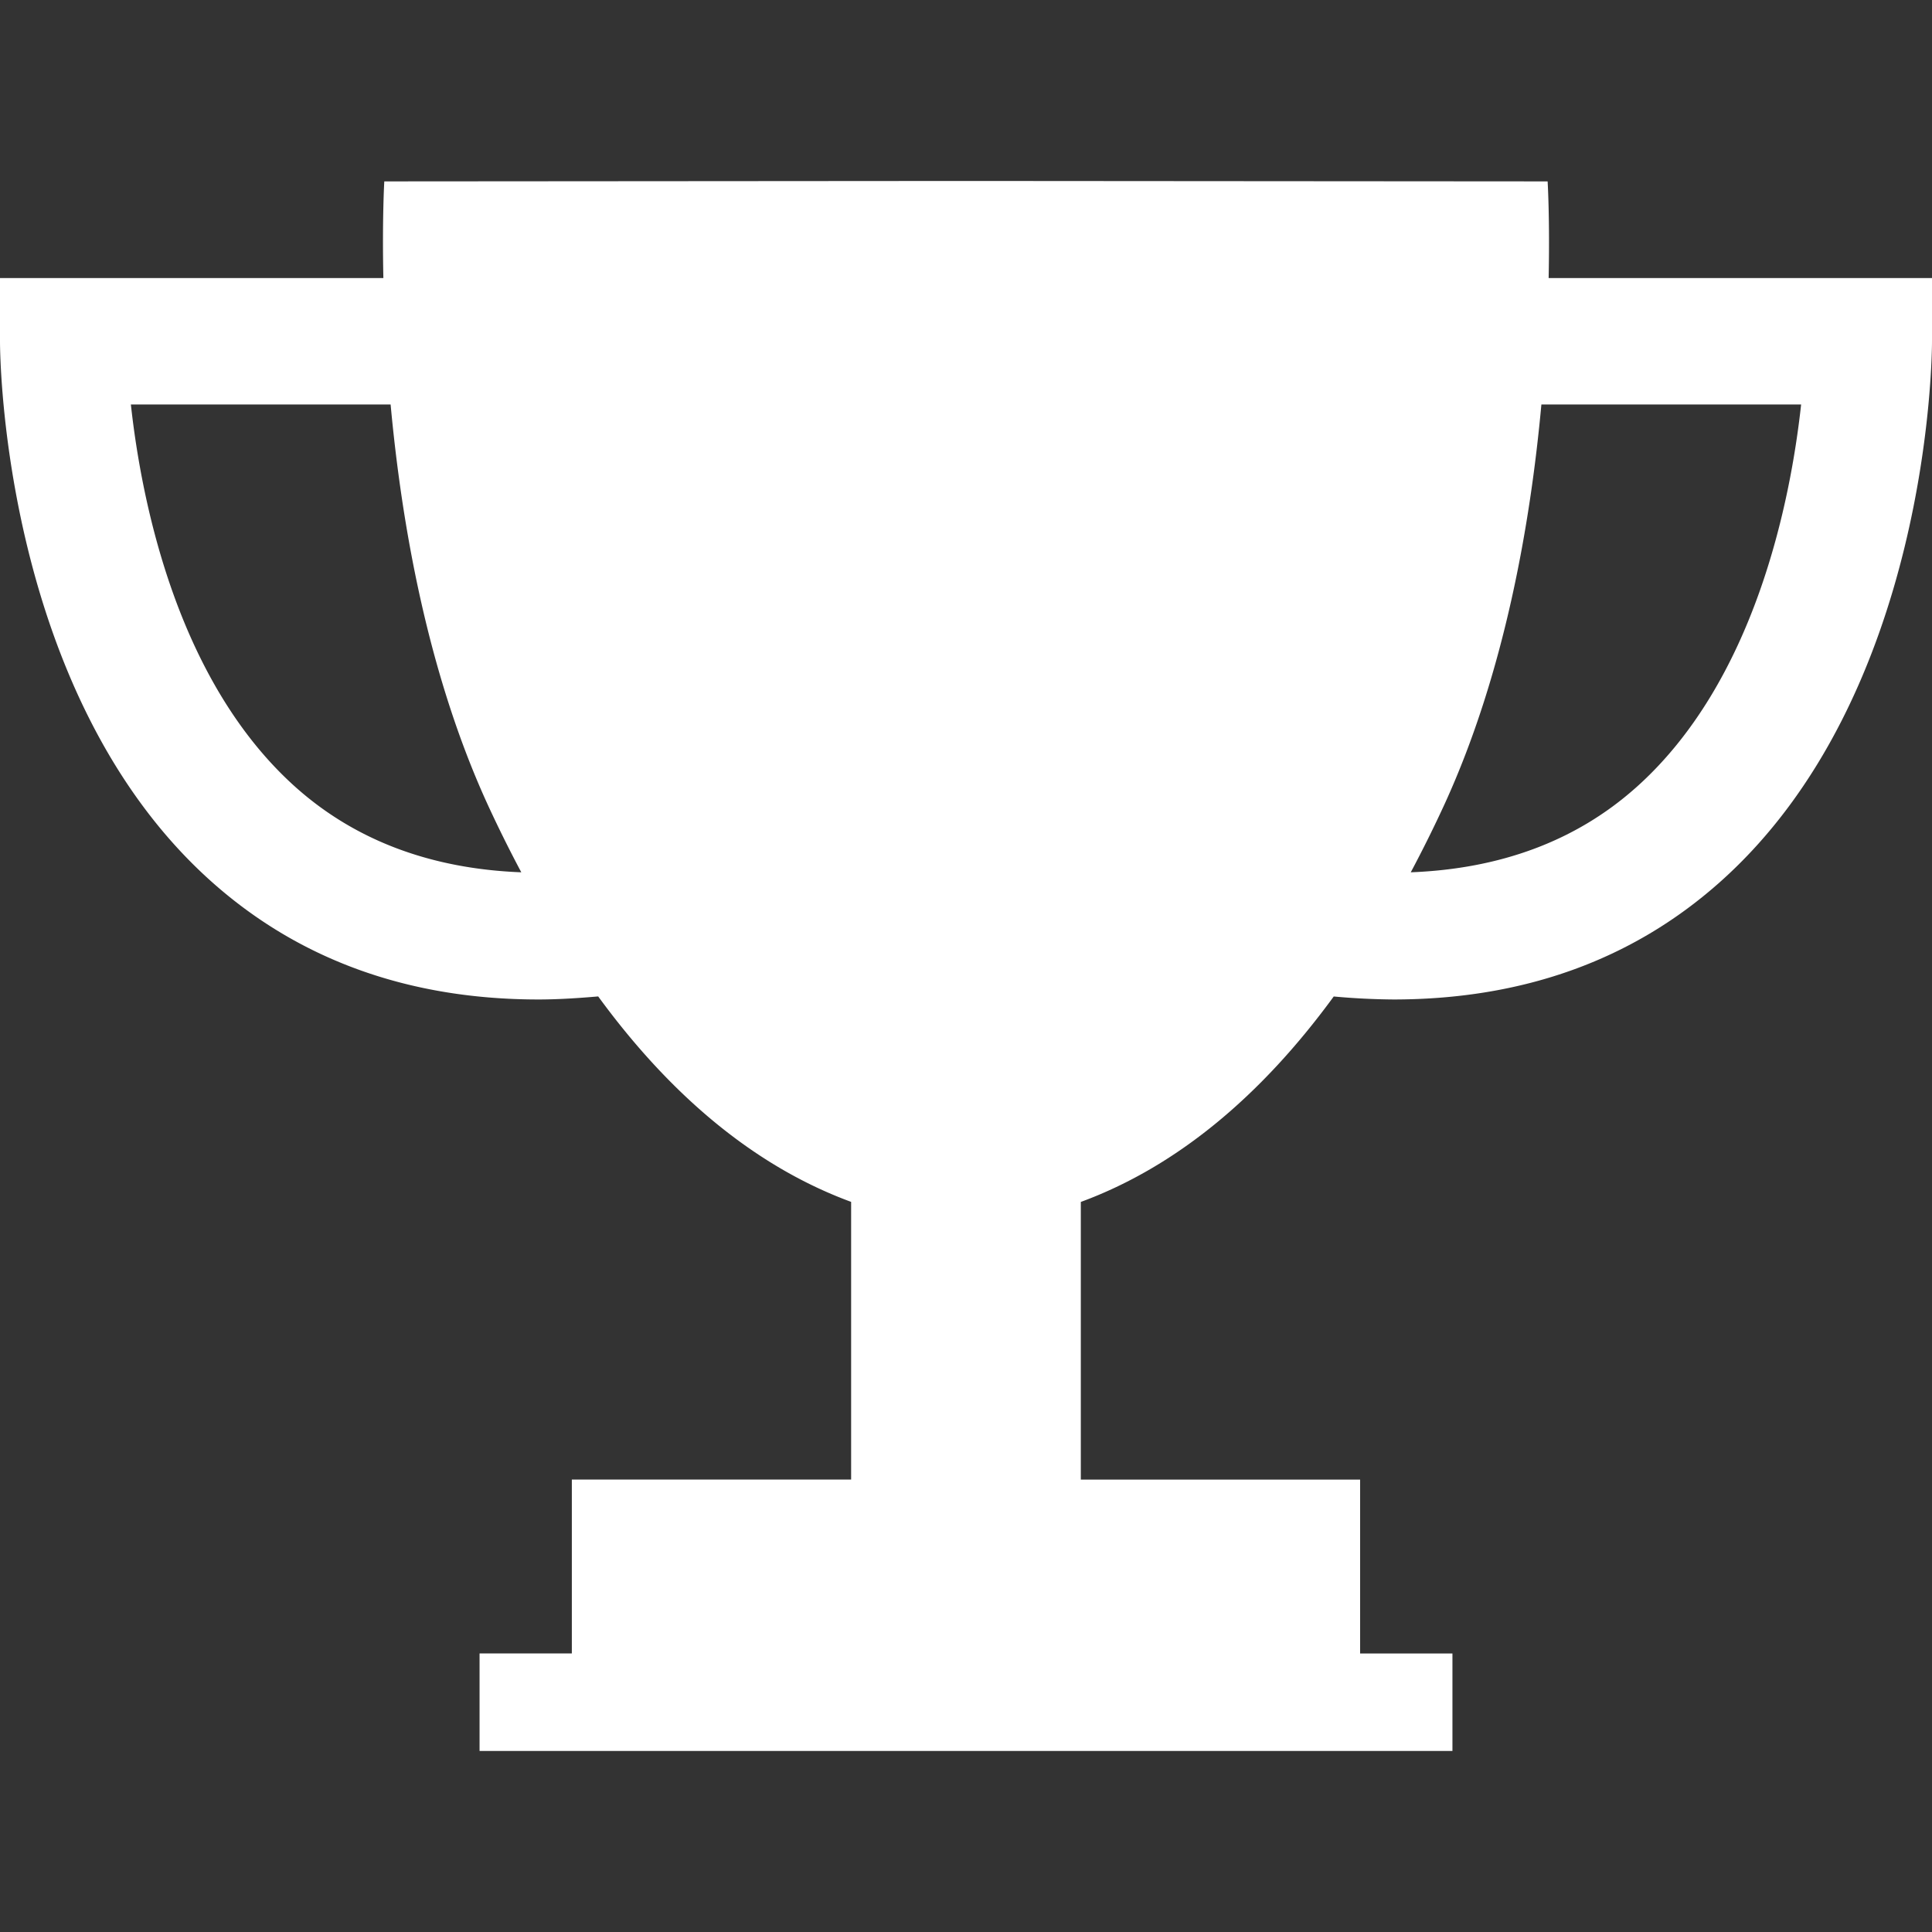 <svg width="100" height="100" fill="none" xmlns="http://www.w3.org/2000/svg"><rect width="100%" height="100%" fill="#333333" stroke="none"/><path d="M80.157 14.391c.065-3.065-.052-5.002-.052-5.002l-29.953-.022h-.304l-29.957.022s-.113 1.937-.048 5.002H0v3.272C0 18.41.126 36.03 11 45.68c4.536 4.026 10.194 6.05 16.865 6.053 1.009 0 2.046-.068 3.097-.158 3.79 5.189 8.168 8.823 13.092 10.634V76.58H29.598v9.002h-4.776v5.047h50.356v-5.044h-4.779v-9.002H55.943V62.212c4.92-1.81 9.302-5.445 13.091-10.634a36.85 36.85 0 0 0 3.104.155c6.668-.006 12.326-2.027 16.862-6.056 10.874-9.651 11-27.27 11-28.017v-3.269H80.157zm-64.792 26.41c-6.211-5.497-8.048-14.906-8.591-19.865h13.444c.569 6.178 1.908 13.877 4.995 20.644a67.95 67.95 0 0 0 1.769 3.57c-4.633-.178-8.533-1.623-11.617-4.349zm69.27 0c-3.081 2.729-6.984 4.171-11.614 4.349a66.657 66.657 0 0 0 1.769-3.57c3.088-6.767 4.426-14.465 4.992-20.644h13.444c-.543 4.956-2.376 14.365-8.59 19.865z" fill="#fff"/></svg>
